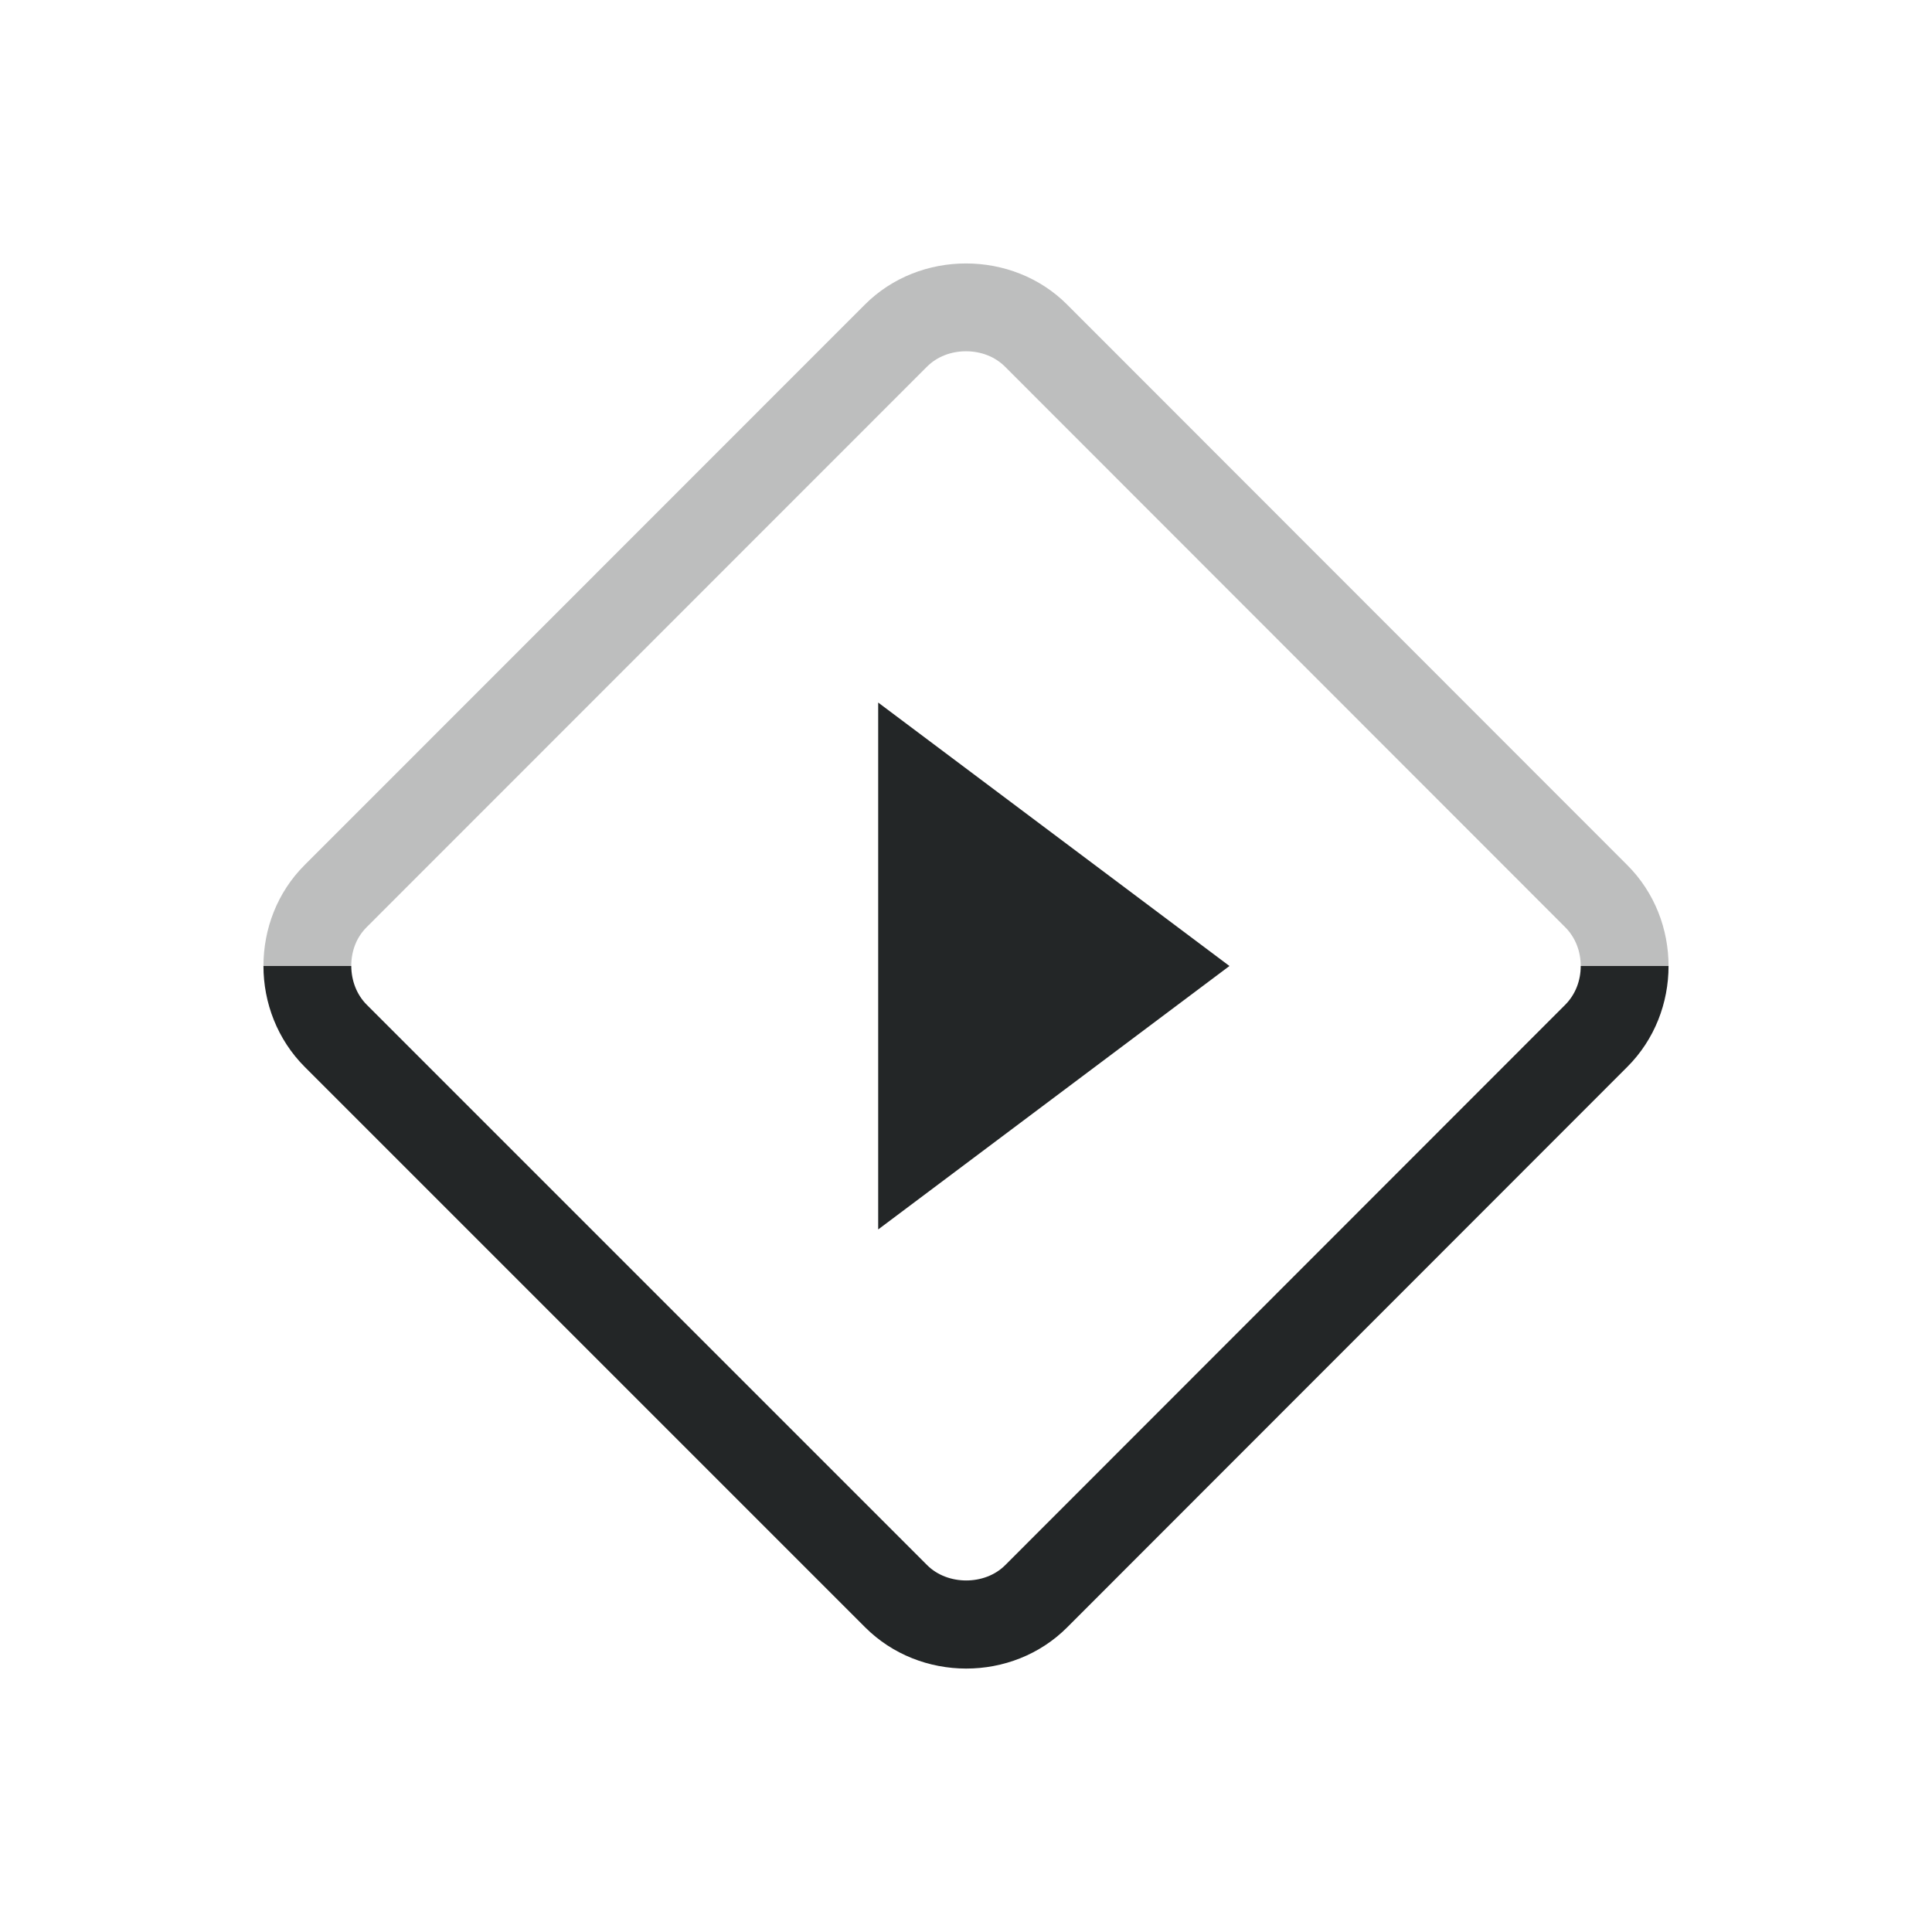 <?xml version="1.0" encoding="UTF-8" standalone="no"?>
<svg
   xmlns:dc="http://purl.org/dc/elements/1.1/"
   xmlns:cc="http://creativecommons.org/ns#"
   xmlns:rdf="http://www.w3.org/1999/02/22-rdf-syntax-ns#"
   xmlns:svg="http://www.w3.org/2000/svg"
   xmlns="http://www.w3.org/2000/svg"
   xmlns:sodipodi="http://sodipodi.sourceforge.net/DTD/sodipodi-0.dtd"
   xmlns:inkscape="http://www.inkscape.org/namespaces/inkscape"
   width="22"
   height="22"
   version="1.1"
   id="svg9"
   sodipodi:docname="smartcode-stremio-tray.svg"
   inkscape:version="0.92.3 (2405546, 2018-03-11)">
  <sodipodi:namedview
     pagecolor="#ffffff"
     bordercolor="#666666"
     borderopacity="1"
     objecttolerance="10"
     gridtolerance="10"
     guidetolerance="10"
     inkscape:pageopacity="0"
     inkscape:pageshadow="2"
     inkscape:window-width="1920"
     inkscape:window-height="1020"
     id="namedview11"
     showgrid="true"
     inkscape:zoom="18.68"
     inkscape:cx="11"
     inkscape:cy="11"
     inkscape:window-x="0"
     inkscape:window-y="30"
     inkscape:window-maximized="1"
     inkscape:current-layer="svg9">
    <inkscape:grid
       type="xygrid"
       id="grid820" />
  </sodipodi:namedview>
  <defs
     id="defs3">
    <style
       id="current-color-scheme"
       type="text/css">
   .ColorScheme-Text { color:#232627; } .ColorScheme-Highlight { color:#3daee9; }
  </style>
  </defs>
  <path
     style="opacity:0.3;fill:#232627;fill-opacity:1;stroke:none;stroke-width:2;stroke-linecap:round;stroke-linejoin:round;stroke-miterlimit:4;stroke-dasharray:none;stroke-dashoffset:0;stroke-opacity:1;paint-order:normal"
     d="M 11 3 C 10.581 3 10.161 3.155 9.848 3.469 L 3.469 9.85 C 3.155 10.163 3 10.581 3 11 L 4 11 C 4 10.999 4 10.999 4 10.998 C 4 10.827 4.06 10.673 4.176 10.557 L 10.555 4.176 C 10.669 4.062 10.828 4 11 4 C 11.172 4 11.331 4.062 11.445 4.176 L 17.822 10.557 C 17.939 10.674 18 10.832 18 11 L 19 11 C 19 10.581 18.843 10.163 18.529 9.85 L 12.152 3.469 C 11.839 3.155 11.419 3 11 3 z "
     id="rect833" />
  <path
     style="opacity:1;fill:#232627;fill-opacity:1;stroke:none;stroke-width:2;stroke-linecap:round;stroke-linejoin:round;stroke-miterlimit:4;stroke-dasharray:none;stroke-dashoffset:0;stroke-opacity:1;paint-order:normal"
     d="M 3 11 C 3 11.418 3.158 11.837 3.471 12.15 L 9.85 18.529 C 10.476 19.156 11.526 19.158 12.152 18.531 L 18.529 12.15 C 18.843 11.837 19 11.419 19 11 L 18 11 C 18 11.168 17.939 11.326 17.822 11.443 L 11.445 17.824 C 11.214 18.055 10.789 18.055 10.557 17.822 L 4.178 11.443 C 4.062 11.328 4.001 11.168 4 11 L 3 11 z "
     id="rect835" />
  <path
     style="fill:#232627;opacity:1;fill-opacity:1"
     d="m 10,8 4,3 -4,3 v -3 z"
     id="path5" />
</svg>
